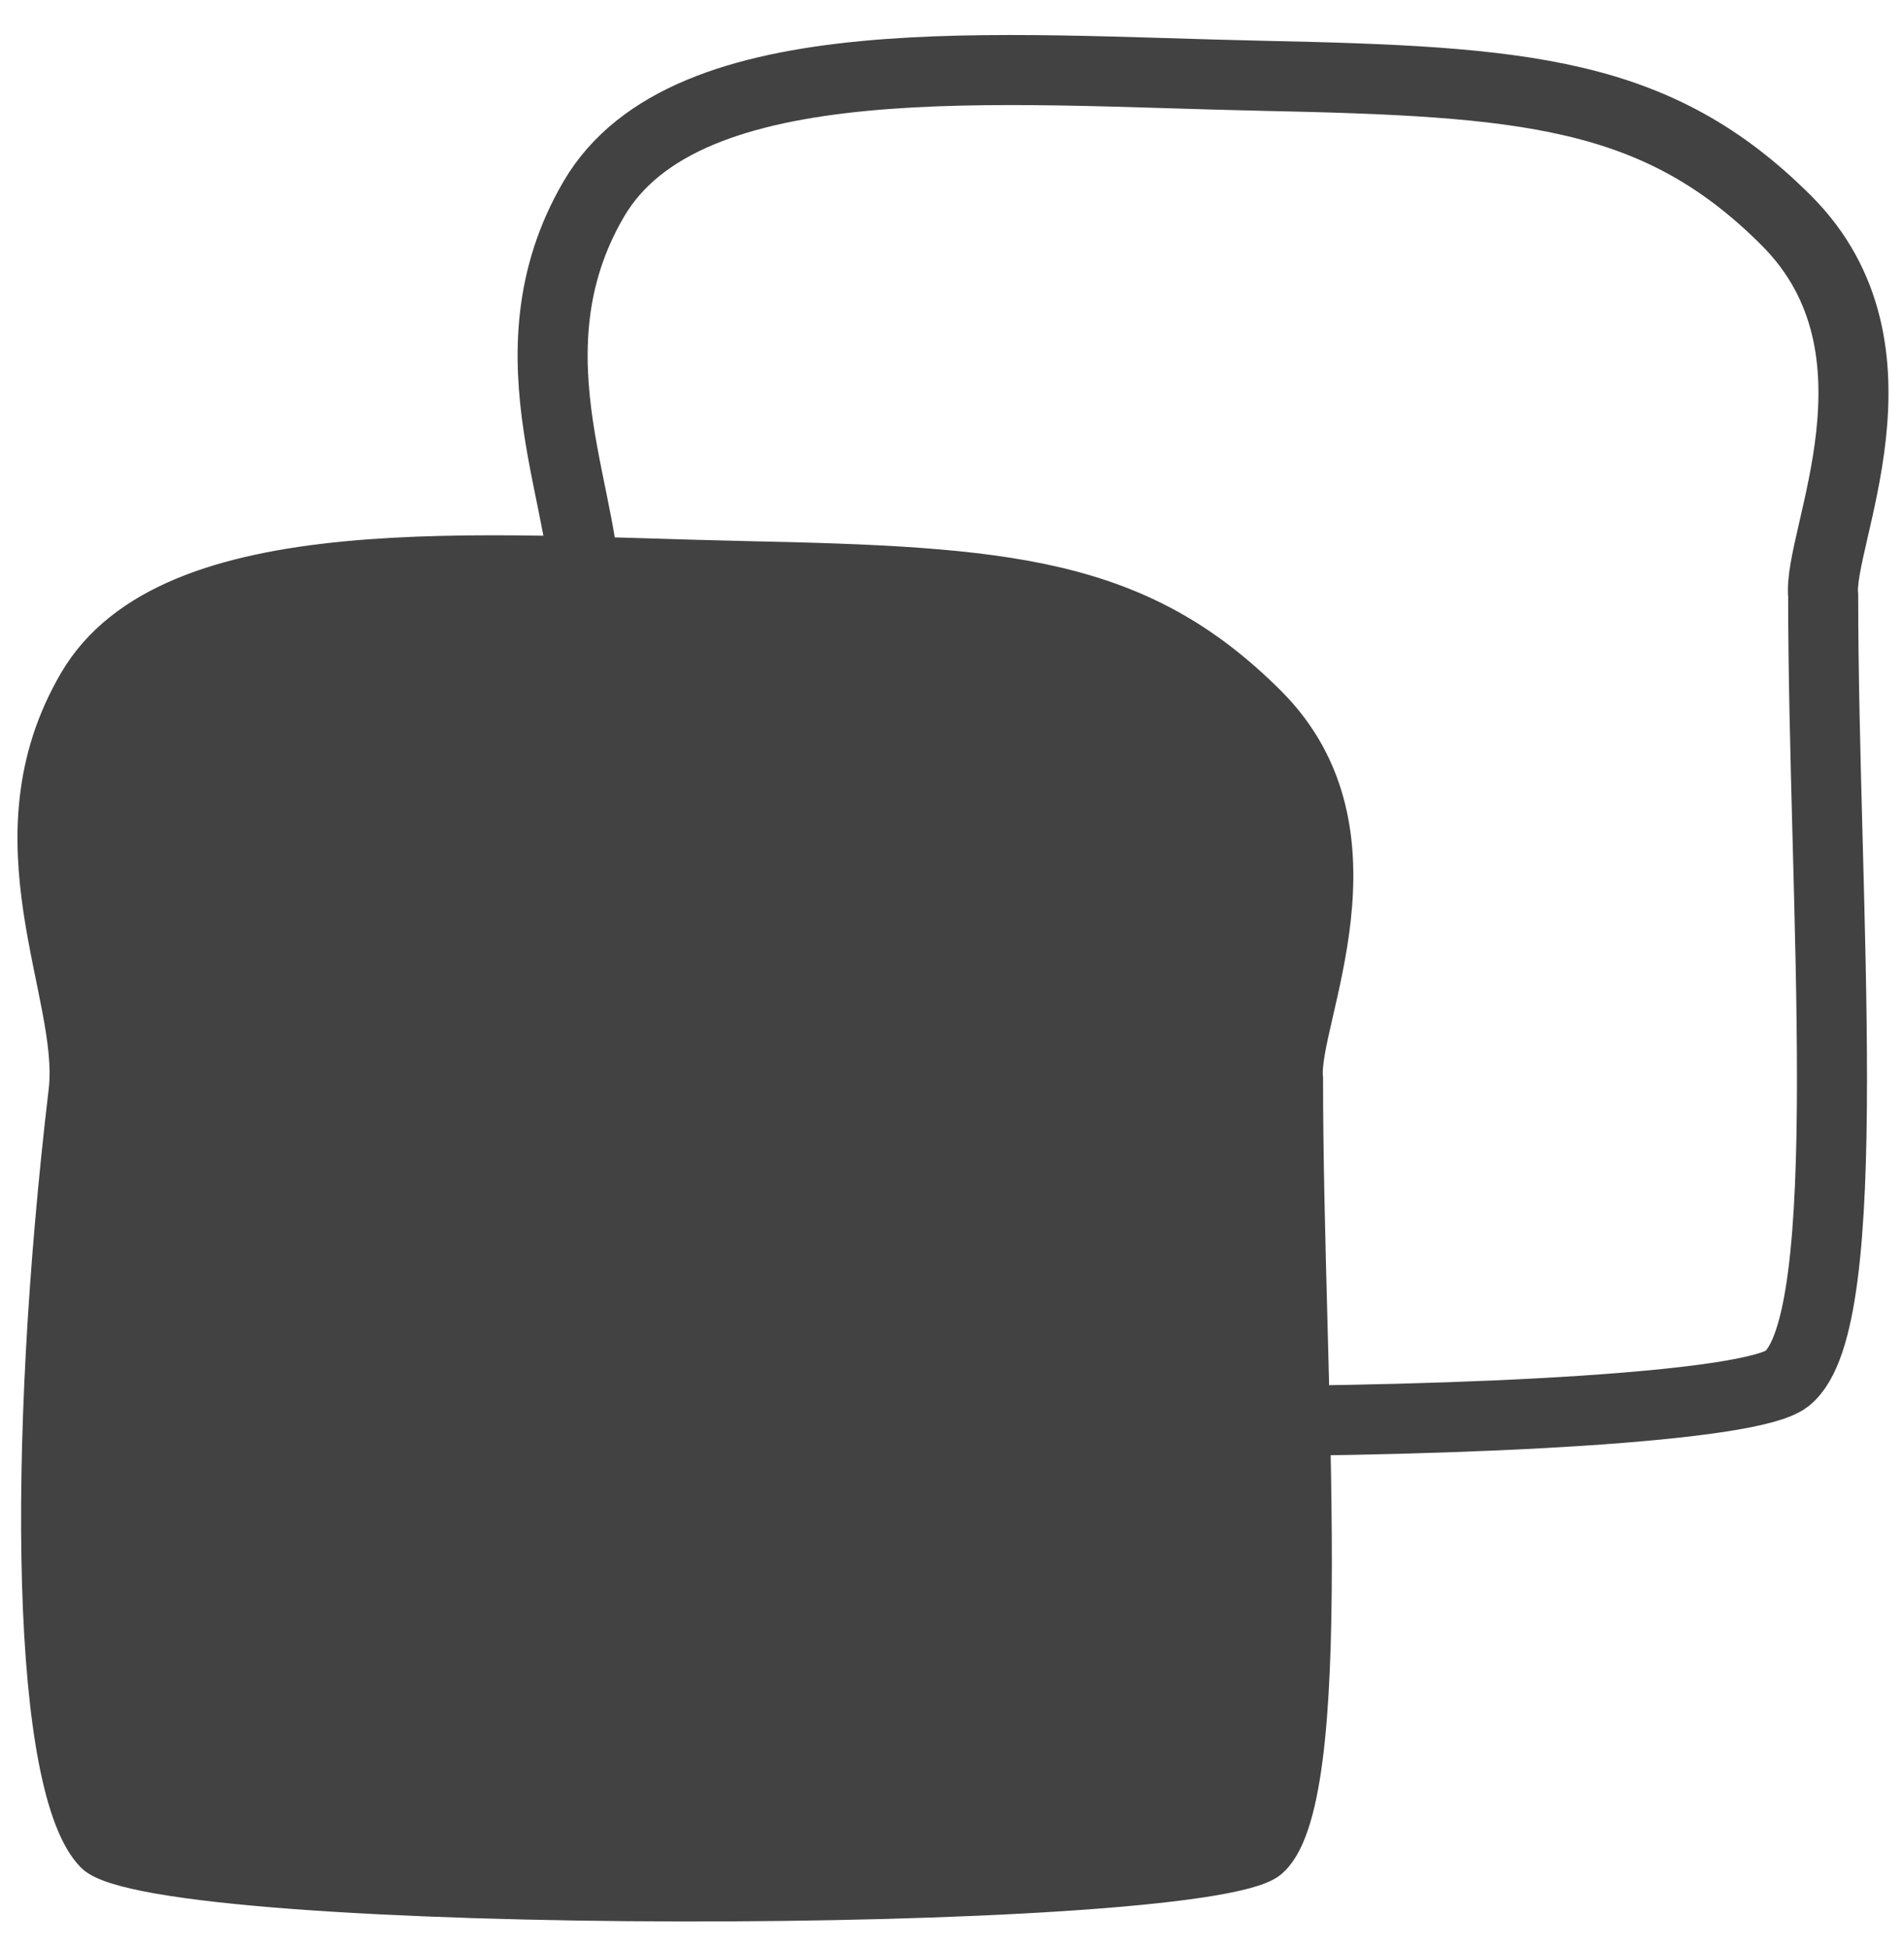 <?xml version="1.0" encoding="utf-8"?>
<!-- Generator: Adobe Illustrator 17.1.0, SVG Export Plug-In . SVG Version: 6.00 Build 0)  -->
<!DOCTYPE svg PUBLIC "-//W3C//DTD SVG 1.1//EN" "http://www.w3.org/Graphics/SVG/1.1/DTD/svg11.dtd">
<svg version="1.1" id="Layer_1" xmlns="http://www.w3.org/2000/svg" xmlns:xlink="http://www.w3.org/1999/xlink" x="0px" y="0px"
	 viewBox="0 0 54.375 55.625" enable-background="new 0 0 54.375 55.625" xml:space="preserve">
<path fill="none" stroke="#424242" stroke-width="2" stroke-miterlimit="10" d="M17.452,39.186c1.848,1.848,31.53,1.795,33.58,0.173
	c2.05-1.622,1.035-13.619,1.035-22.354c-0.17-1.603,2.641-7.017-1.051-10.709c-3.692-3.692-7.482-3.974-14.959-4.132
	c-7.54-0.16-16.455-0.997-19.098,3.516s0.038,8.927-0.288,11.68C15.452,27.675,15.604,37.339,17.452,39.186z"/>
<path fill="#424242" stroke="#424242" stroke-miterlimit="10" d="M2.669,52.969c1.848,1.848,31.53,1.795,33.58,0.173
	c2.05-1.622,1.035-13.619,1.035-22.354c-0.17-1.603,2.641-7.017-1.051-10.709c-3.692-3.692-7.482-3.974-14.959-4.132
	c-7.54-0.16-16.455-0.997-19.098,3.516s0.038,8.927-0.288,11.68C0.67,41.457,0.822,51.121,2.669,52.969z"/>
</svg>
